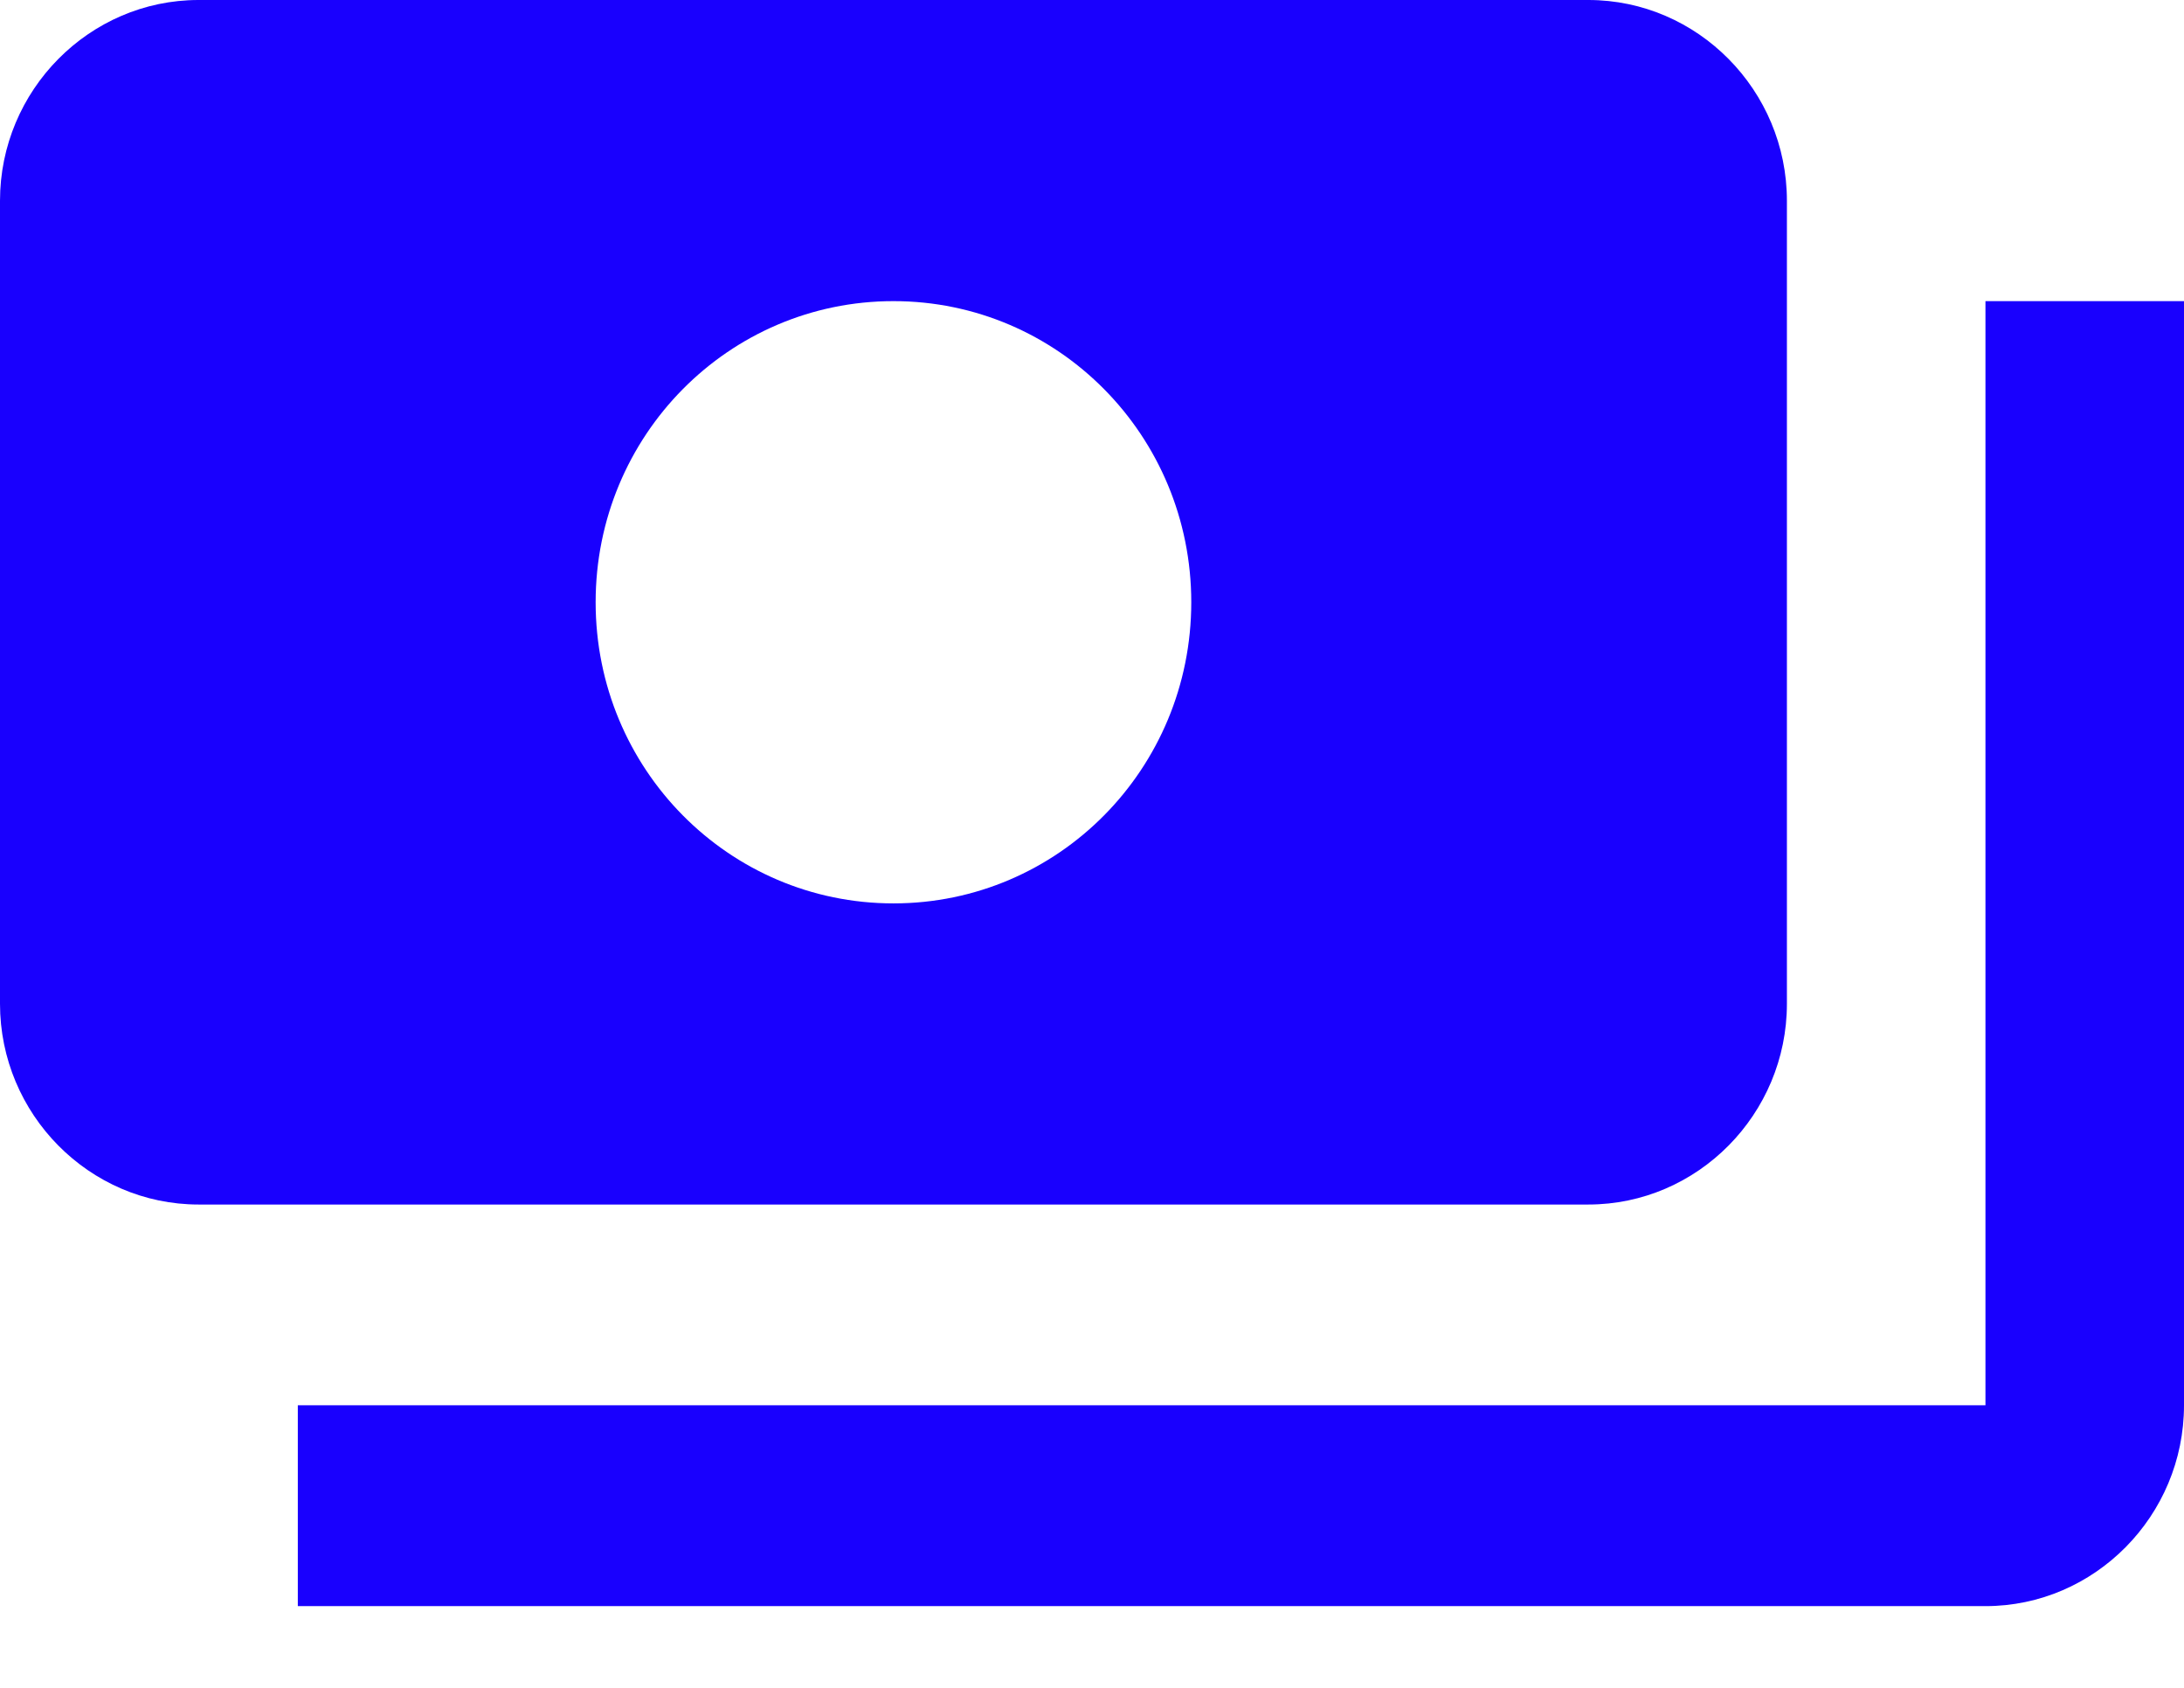 <svg width="22" height="17" viewBox="0 0 22 17" fill="none" xmlns="http://www.w3.org/2000/svg">
<path d="M18 10.11V2.022C18 0.91 17.1 0 16 0H2C0.9 0 0 0.91 0 2.022V10.11C0 11.222 0.9 12.132 2 12.132H16C17.1 12.132 18 11.222 18 10.11ZM9 9.099C7.34 9.099 6 7.744 6 6.066C6 4.388 7.34 3.033 9 3.033C10.66 3.033 12 4.388 12 6.066C12 7.744 10.66 9.099 9 9.099ZM22 3.033V14.154C22 15.267 21.1 16.177 20 16.177H3V14.154H20V3.033H22Z" fill="#1900FE"/>
</svg>
